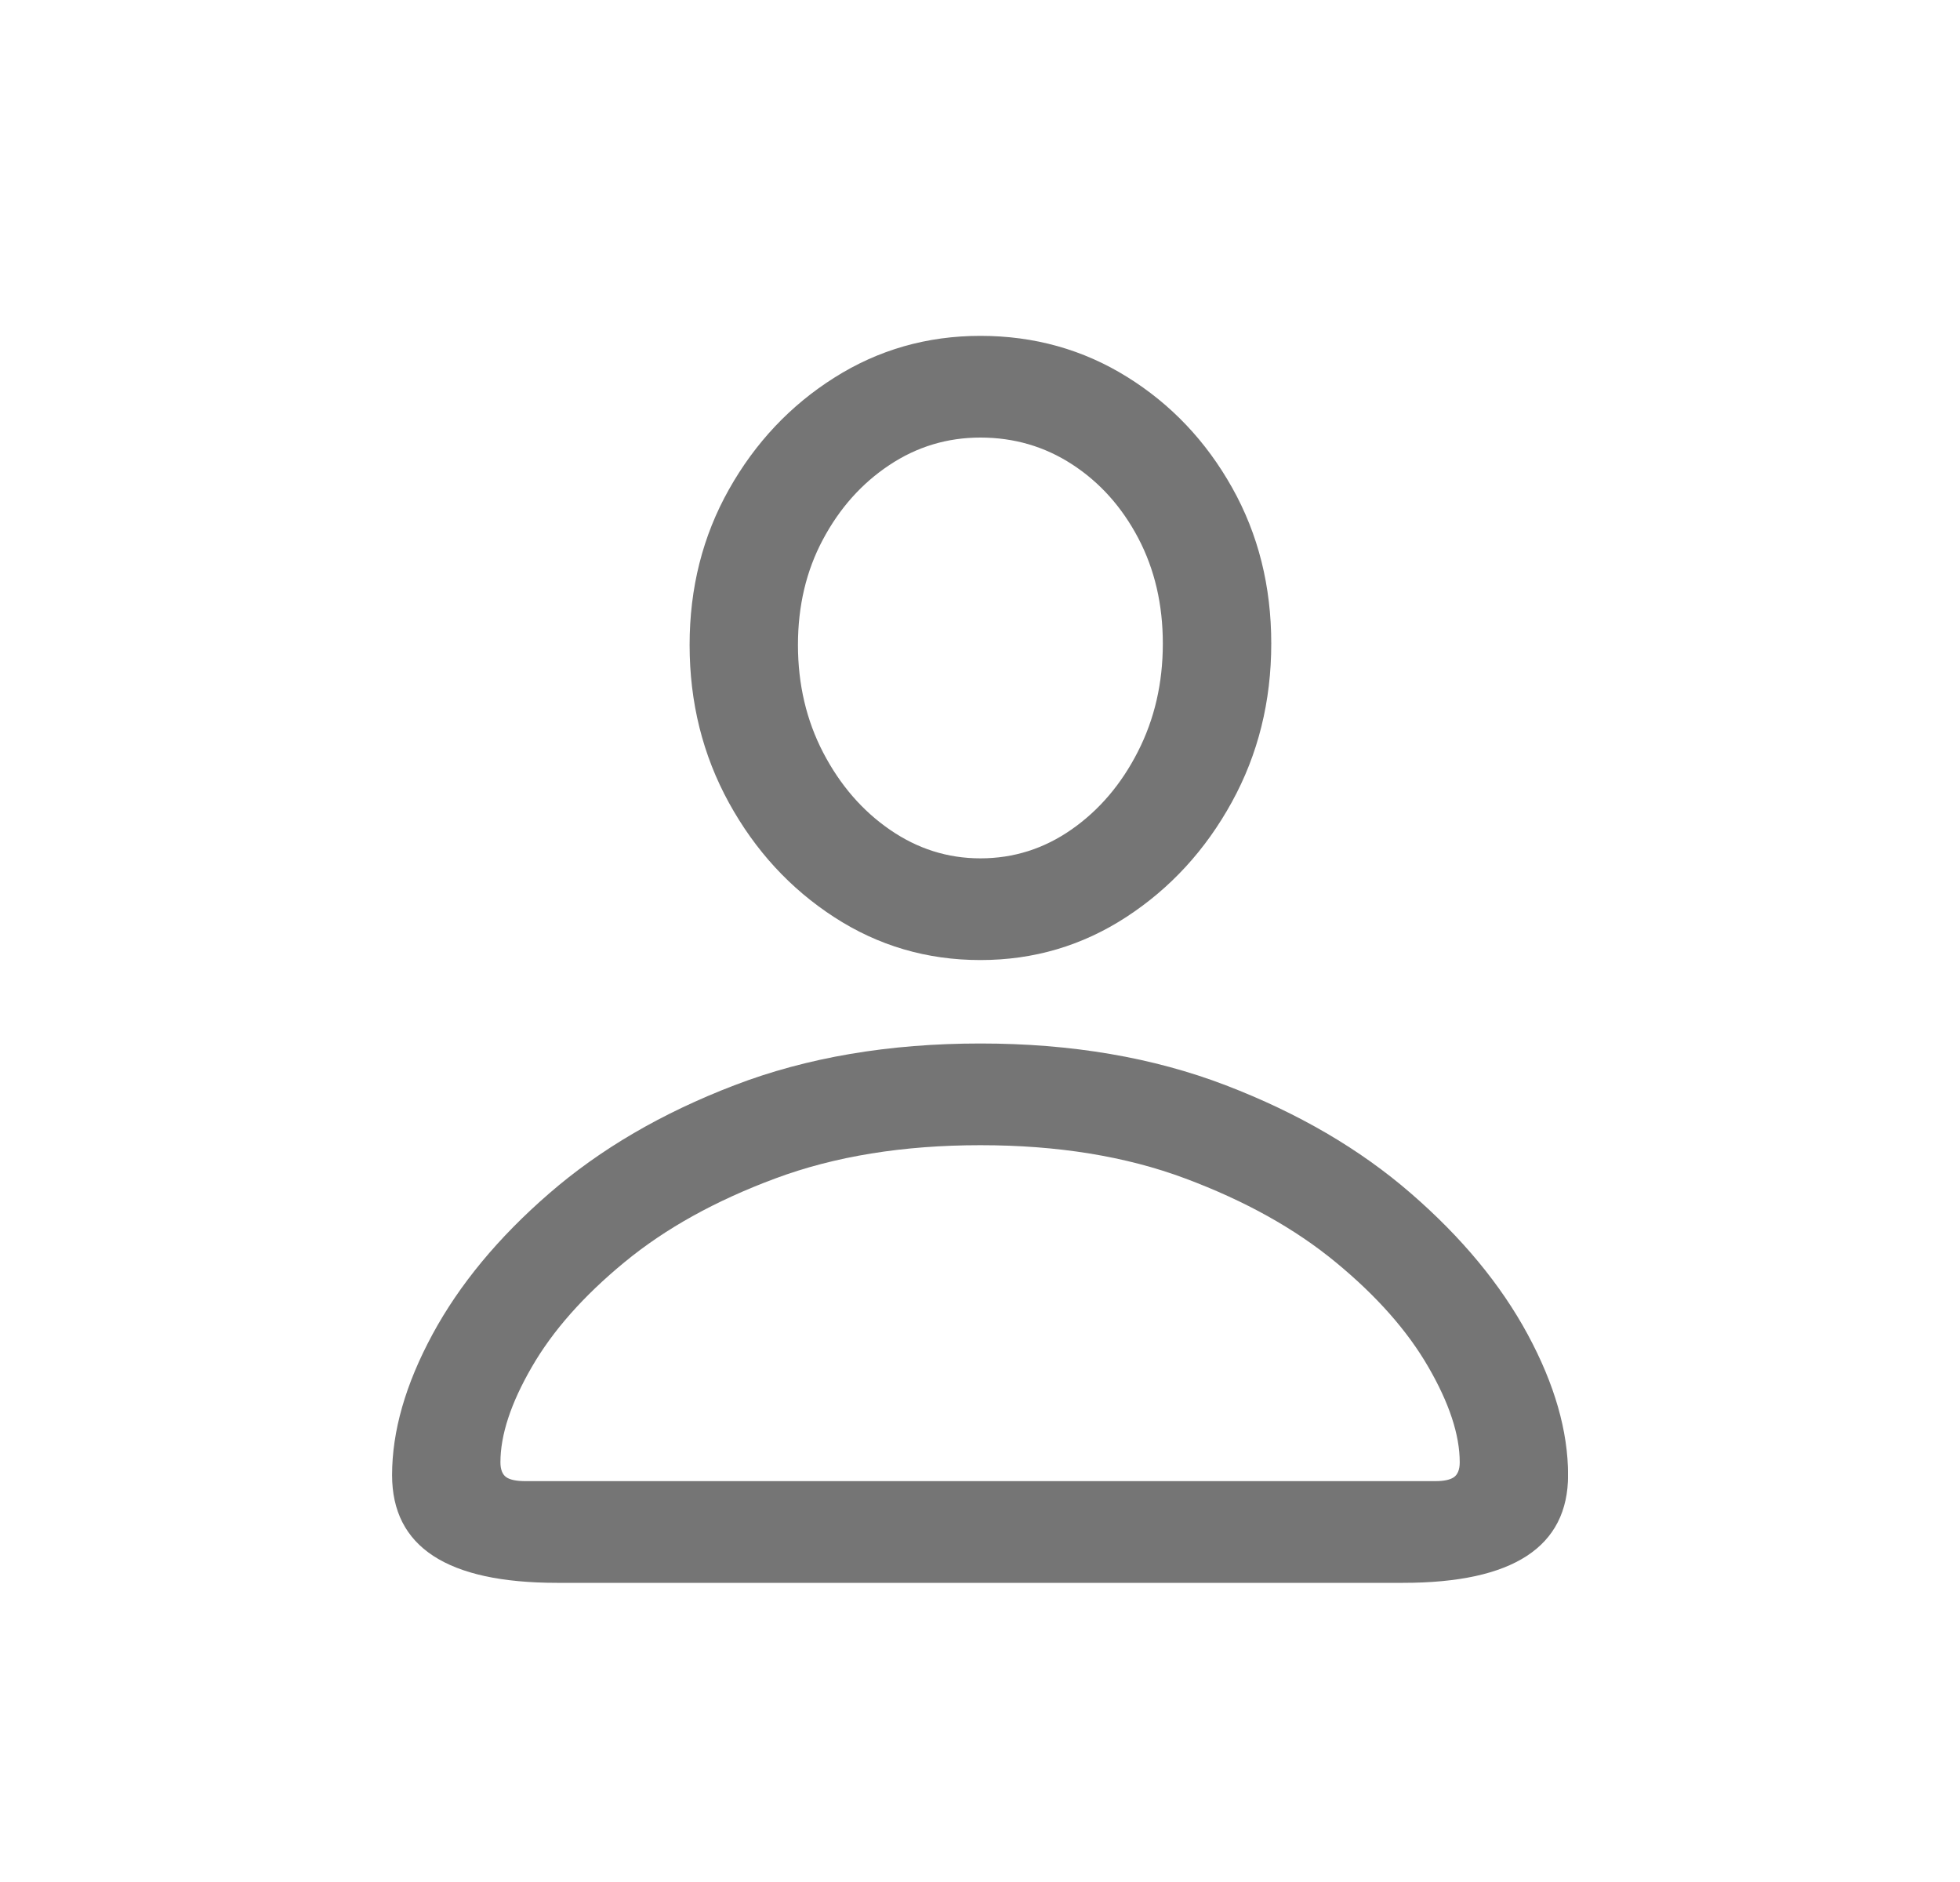 <svg width="25" height="24" viewBox="0 0 25 24" fill="none" xmlns="http://www.w3.org/2000/svg">
<g clip-path="url(#clip0_49_5448)">
<path d="M7.105 20.185H17.897C19.3 20.185 20.001 19.727 20.001 18.811C20.001 18.25 19.829 17.652 19.486 17.017C19.142 16.381 18.646 15.781 17.996 15.218C17.346 14.654 16.559 14.194 15.635 13.84C14.71 13.485 13.667 13.307 12.505 13.307C11.338 13.307 10.291 13.485 9.367 13.84C8.443 14.194 7.656 14.654 7.006 15.218C6.356 15.781 5.86 16.381 5.516 17.017C5.173 17.652 5.001 18.25 5.001 18.811C5.001 19.727 5.702 20.185 7.105 20.185ZM6.701 18.888C6.587 18.888 6.505 18.871 6.456 18.837C6.408 18.802 6.383 18.739 6.383 18.648C6.383 18.299 6.516 17.894 6.783 17.433C7.049 16.972 7.442 16.527 7.963 16.098C8.484 15.668 9.125 15.312 9.887 15.029C10.648 14.745 11.521 14.604 12.505 14.604C13.49 14.604 14.361 14.745 15.12 15.029C15.878 15.312 16.518 15.668 17.039 16.098C17.56 16.527 17.953 16.972 18.219 17.433C18.486 17.894 18.619 18.299 18.619 18.648C18.619 18.739 18.594 18.802 18.546 18.837C18.497 18.871 18.418 18.888 18.309 18.888H6.701ZM12.505 12.243C13.187 12.243 13.807 12.059 14.368 11.693C14.929 11.327 15.377 10.839 15.712 10.229C16.047 9.62 16.215 8.945 16.215 8.207C16.215 7.474 16.049 6.812 15.716 6.219C15.384 5.627 14.938 5.156 14.377 4.807C13.816 4.458 13.192 4.283 12.505 4.283C11.824 4.283 11.203 4.461 10.642 4.816C10.081 5.17 9.633 5.646 9.298 6.241C8.963 6.836 8.796 7.497 8.796 8.224C8.796 8.957 8.963 9.628 9.298 10.238C9.633 10.847 10.081 11.334 10.642 11.697C11.203 12.061 11.824 12.243 12.505 12.243ZM12.505 10.946C12.087 10.946 11.703 10.824 11.351 10.581C10.998 10.338 10.715 10.01 10.5 9.598C10.286 9.186 10.178 8.728 10.178 8.224C10.178 7.726 10.284 7.278 10.496 6.881C10.708 6.483 10.99 6.166 11.342 5.932C11.694 5.697 12.082 5.58 12.505 5.58C12.935 5.58 13.325 5.694 13.677 5.923C14.029 6.152 14.31 6.466 14.519 6.863C14.728 7.261 14.832 7.709 14.832 8.207C14.832 8.711 14.726 9.17 14.514 9.585C14.303 10 14.021 10.331 13.669 10.577C13.317 10.823 12.929 10.946 12.505 10.946Z" fill="black" fill-opacity="0.54"/>
</g>
<defs>
<clipPath id="clip0_49_5448">
<rect width="15" height="16.185" fill="white" transform="translate(5 4)"/>
</clipPath>
</defs>
</svg>
